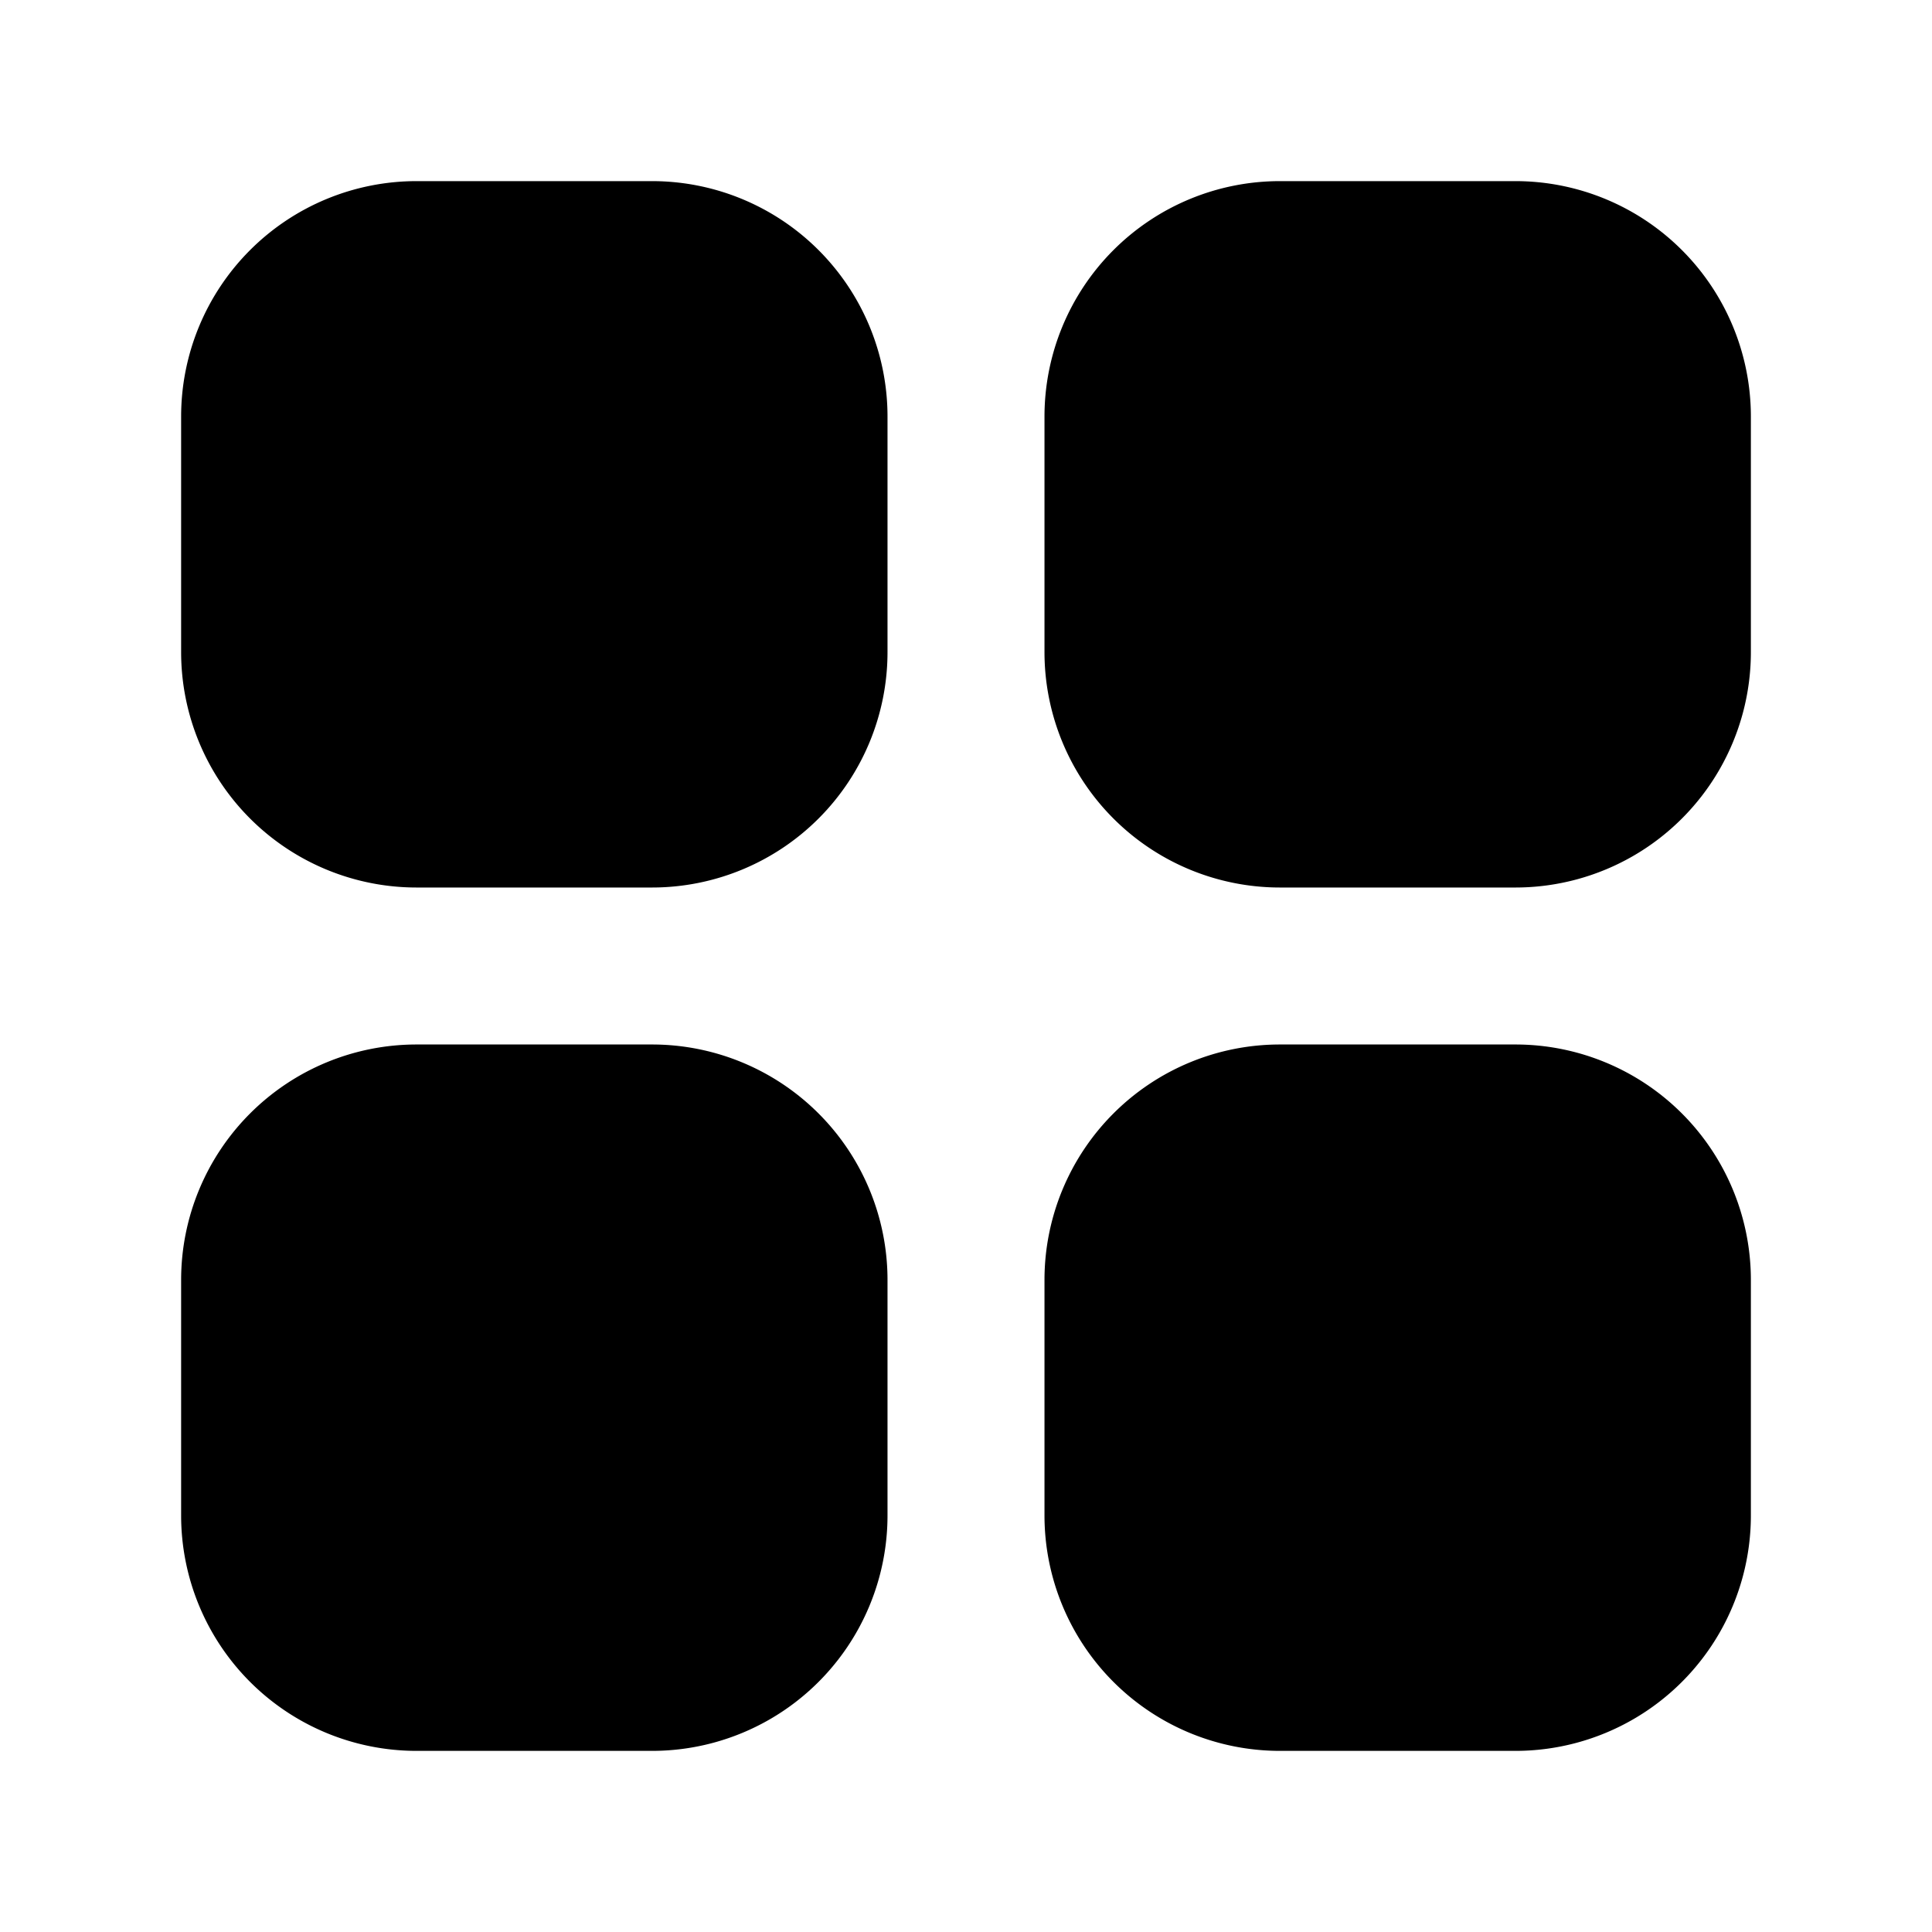 <?xml version="1.0" standalone="no"?><!DOCTYPE svg PUBLIC "-//W3C//DTD SVG 1.1//EN" "http://www.w3.org/Graphics/SVG/1.1/DTD/svg11.dtd"><svg t="1517023413134" class="icon" style="" viewBox="0 0 1024 1024" version="1.1" xmlns="http://www.w3.org/2000/svg" p-id="2798" xmlns:xlink="http://www.w3.org/1999/xlink" width="48" height="48"><defs><style type="text/css"></style></defs><path d="M803.2 553.6h-124.8a124.8 124.8 0 0 0-124.8 124.8v124.8a124.8 124.8 0 0 0 124.8 124.8h124.8a124.8 124.8 0 0 0 124.8-124.8v-124.8a124.8 124.8 0 0 0-124.8-124.8m-457.6 0h-124.8A124.8 124.8 0 0 0 96 678.4v124.8a124.8 124.8 0 0 0 124.8 124.8h124.8a124.8 124.8 0 0 0 124.8-124.8v-124.8a124.8 124.8 0 0 0-124.8-124.8M803.2 96h-124.8a124.8 124.8 0 0 0-124.8 124.8v124.8a124.8 124.8 0 0 0 124.8 124.8h124.8a124.8 124.8 0 0 0 124.8-124.8v-124.8A124.8 124.8 0 0 0 803.2 96m-332.8 124.8v124.8a124.8 124.8 0 0 1-124.8 124.8h-124.8A124.8 124.8 0 0 1 96 345.6v-124.8A124.8 124.8 0 0 1 220.8 96h124.8a124.8 124.8 0 0 1 124.8 124.8" p-id="2799"></path></svg>